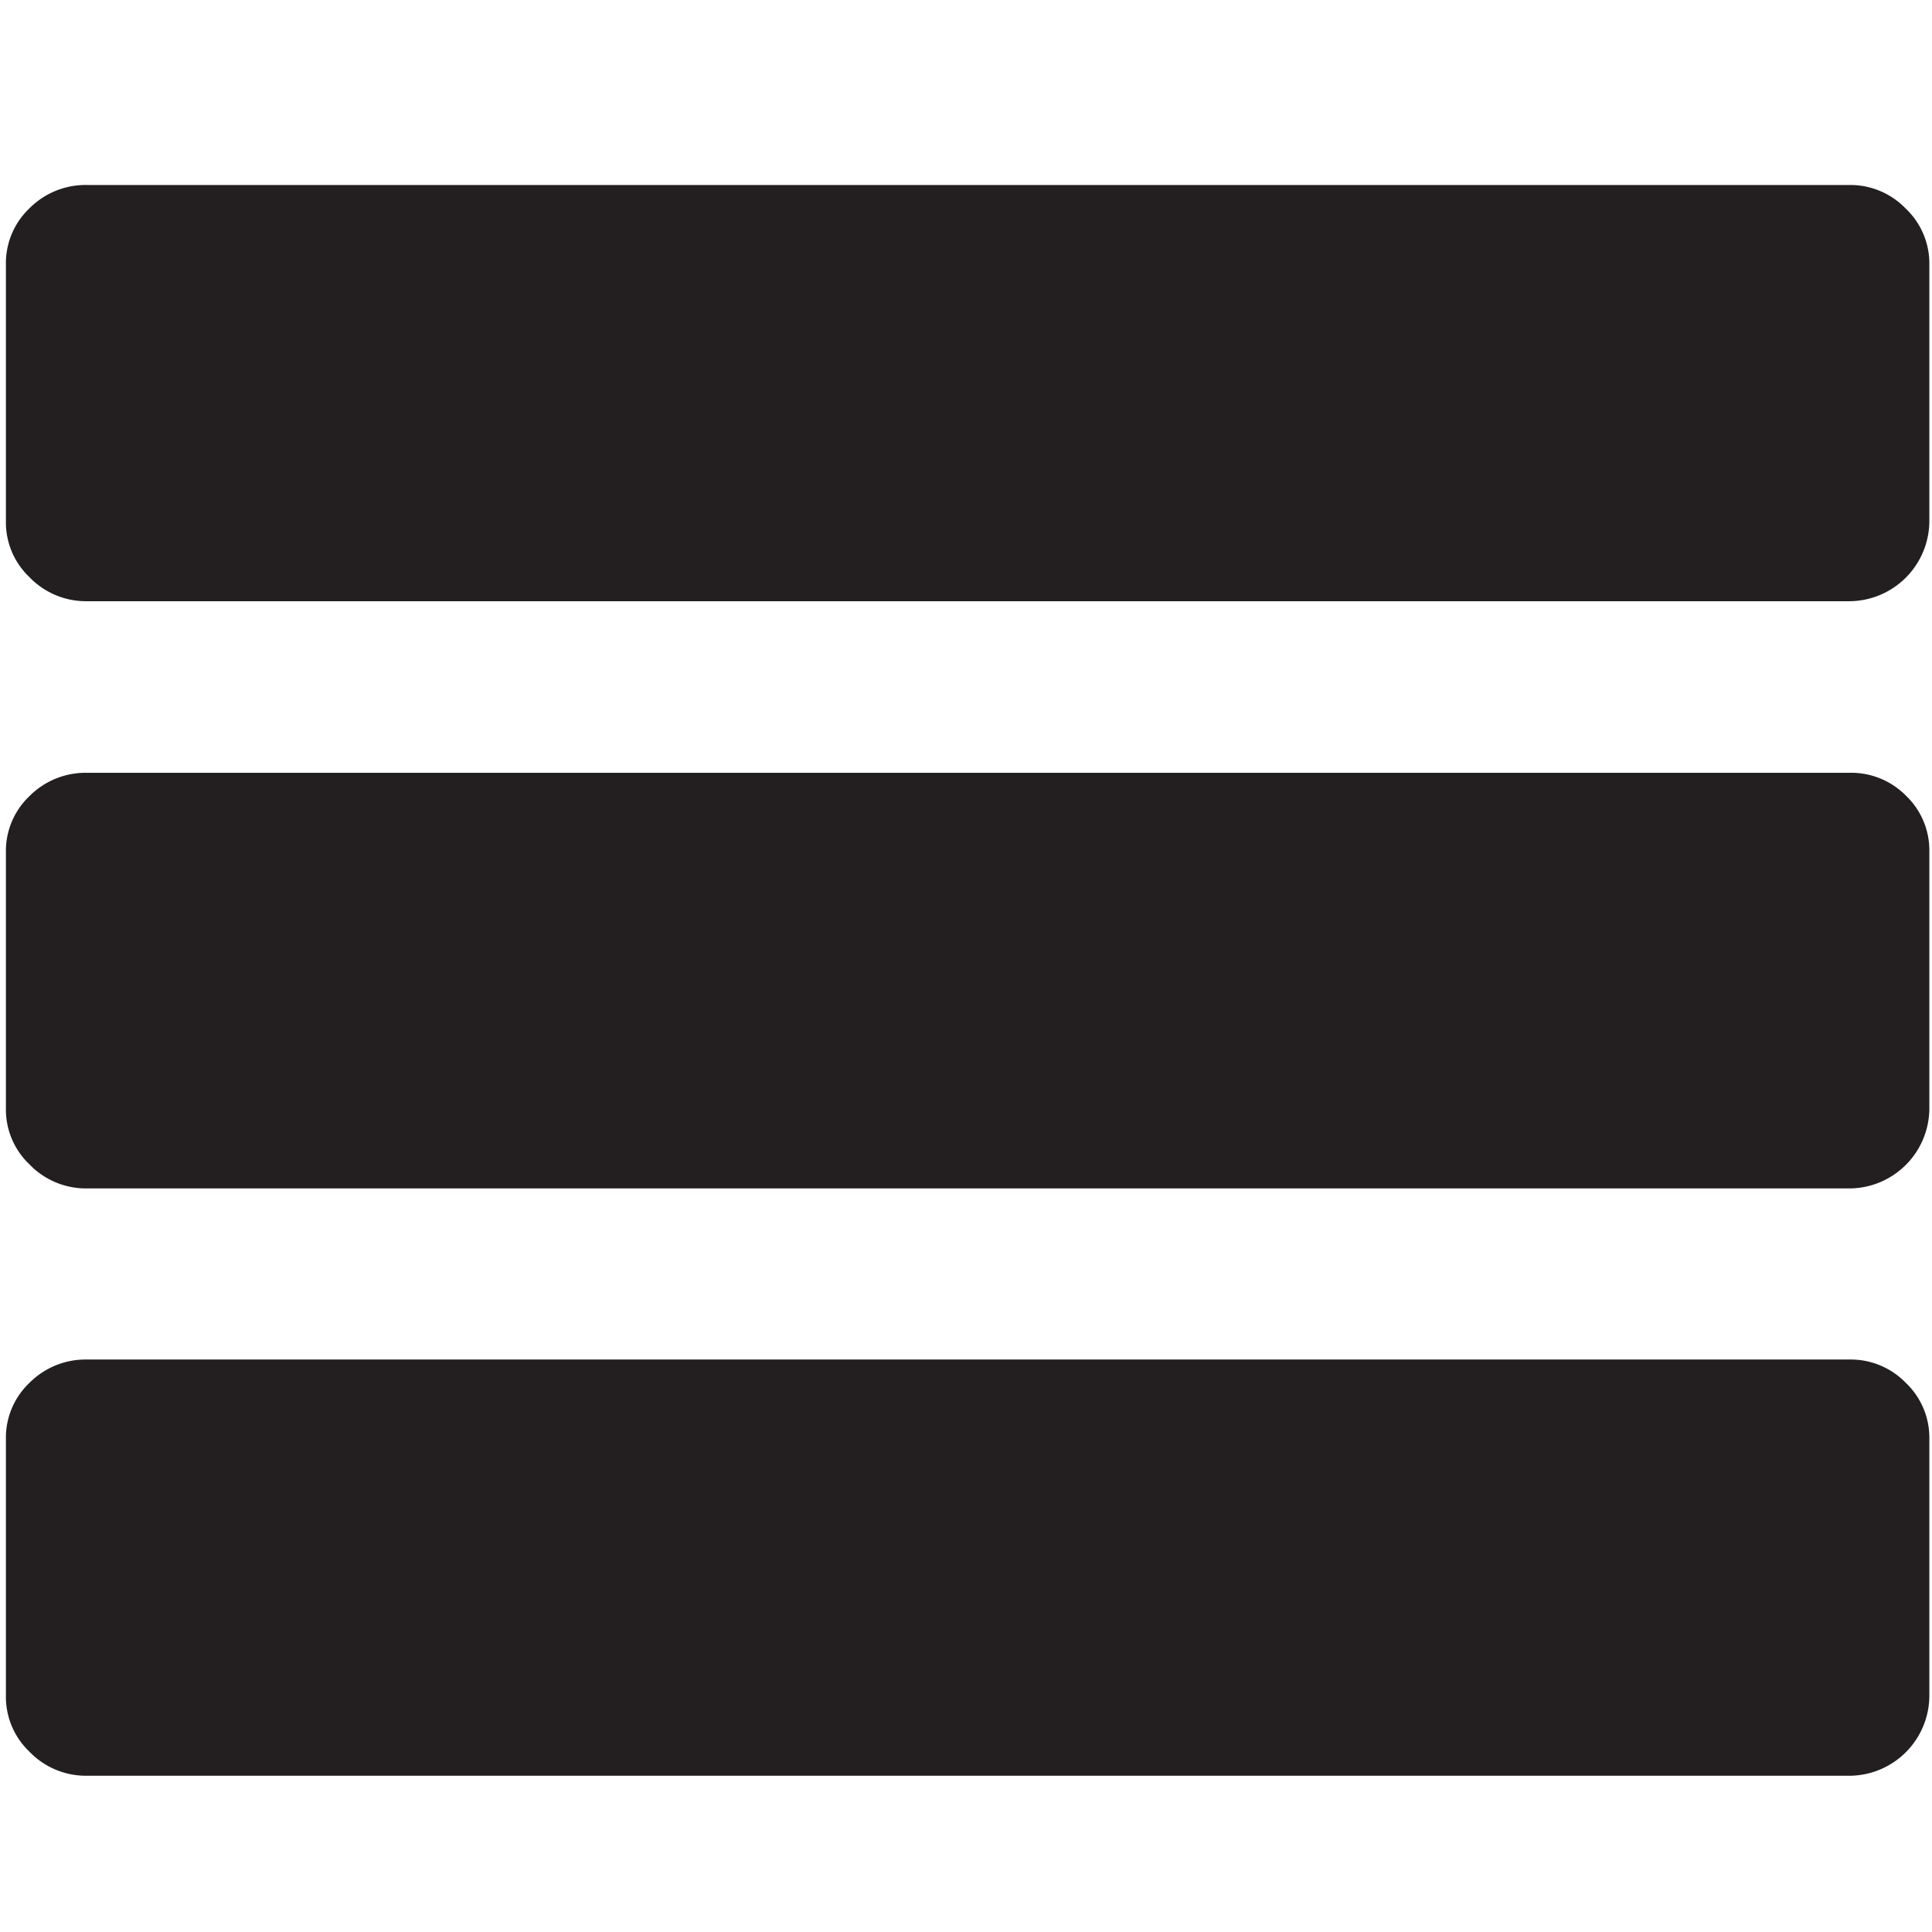 <svg id="Layer_1" data-name="Layer 1" xmlns="http://www.w3.org/2000/svg" viewBox="0 0 16 16"><defs><style>.cls-1{fill:#231f20;}</style></defs><title>menu</title><path class="cls-1" d="M15.781,1.726a.636.636,0,0,0-.462-.194H.722a.656.656,0,0,0-.479.194.626.626,0,0,0-.194.462V4.317a.626.626,0,0,0,.194.462.65.65,0,0,0,.479.2h14.6a.666.666,0,0,0,.656-.657V2.188A.626.626,0,0,0,15.781,1.726Z"/><path class="cls-1" d="M15.319,6.4H.722a.656.656,0,0,0-.479.194.626.626,0,0,0-.194.462V9.18a.626.626,0,0,0,.194.462.65.65,0,0,0,.479.2h14.6a.665.665,0,0,0,.656-.657V7.051a.626.626,0,0,0-.194-.462A.636.636,0,0,0,15.319,6.4Z"/><path class="cls-1" d="M15.319,11.259H.722a.656.656,0,0,0-.479.194.626.626,0,0,0-.194.462v2.129a.626.626,0,0,0,.194.462.65.65,0,0,0,.479.2h14.6a.665.665,0,0,0,.656-.657V11.915a.626.626,0,0,0-.194-.462A.636.636,0,0,0,15.319,11.259Z"/></svg>